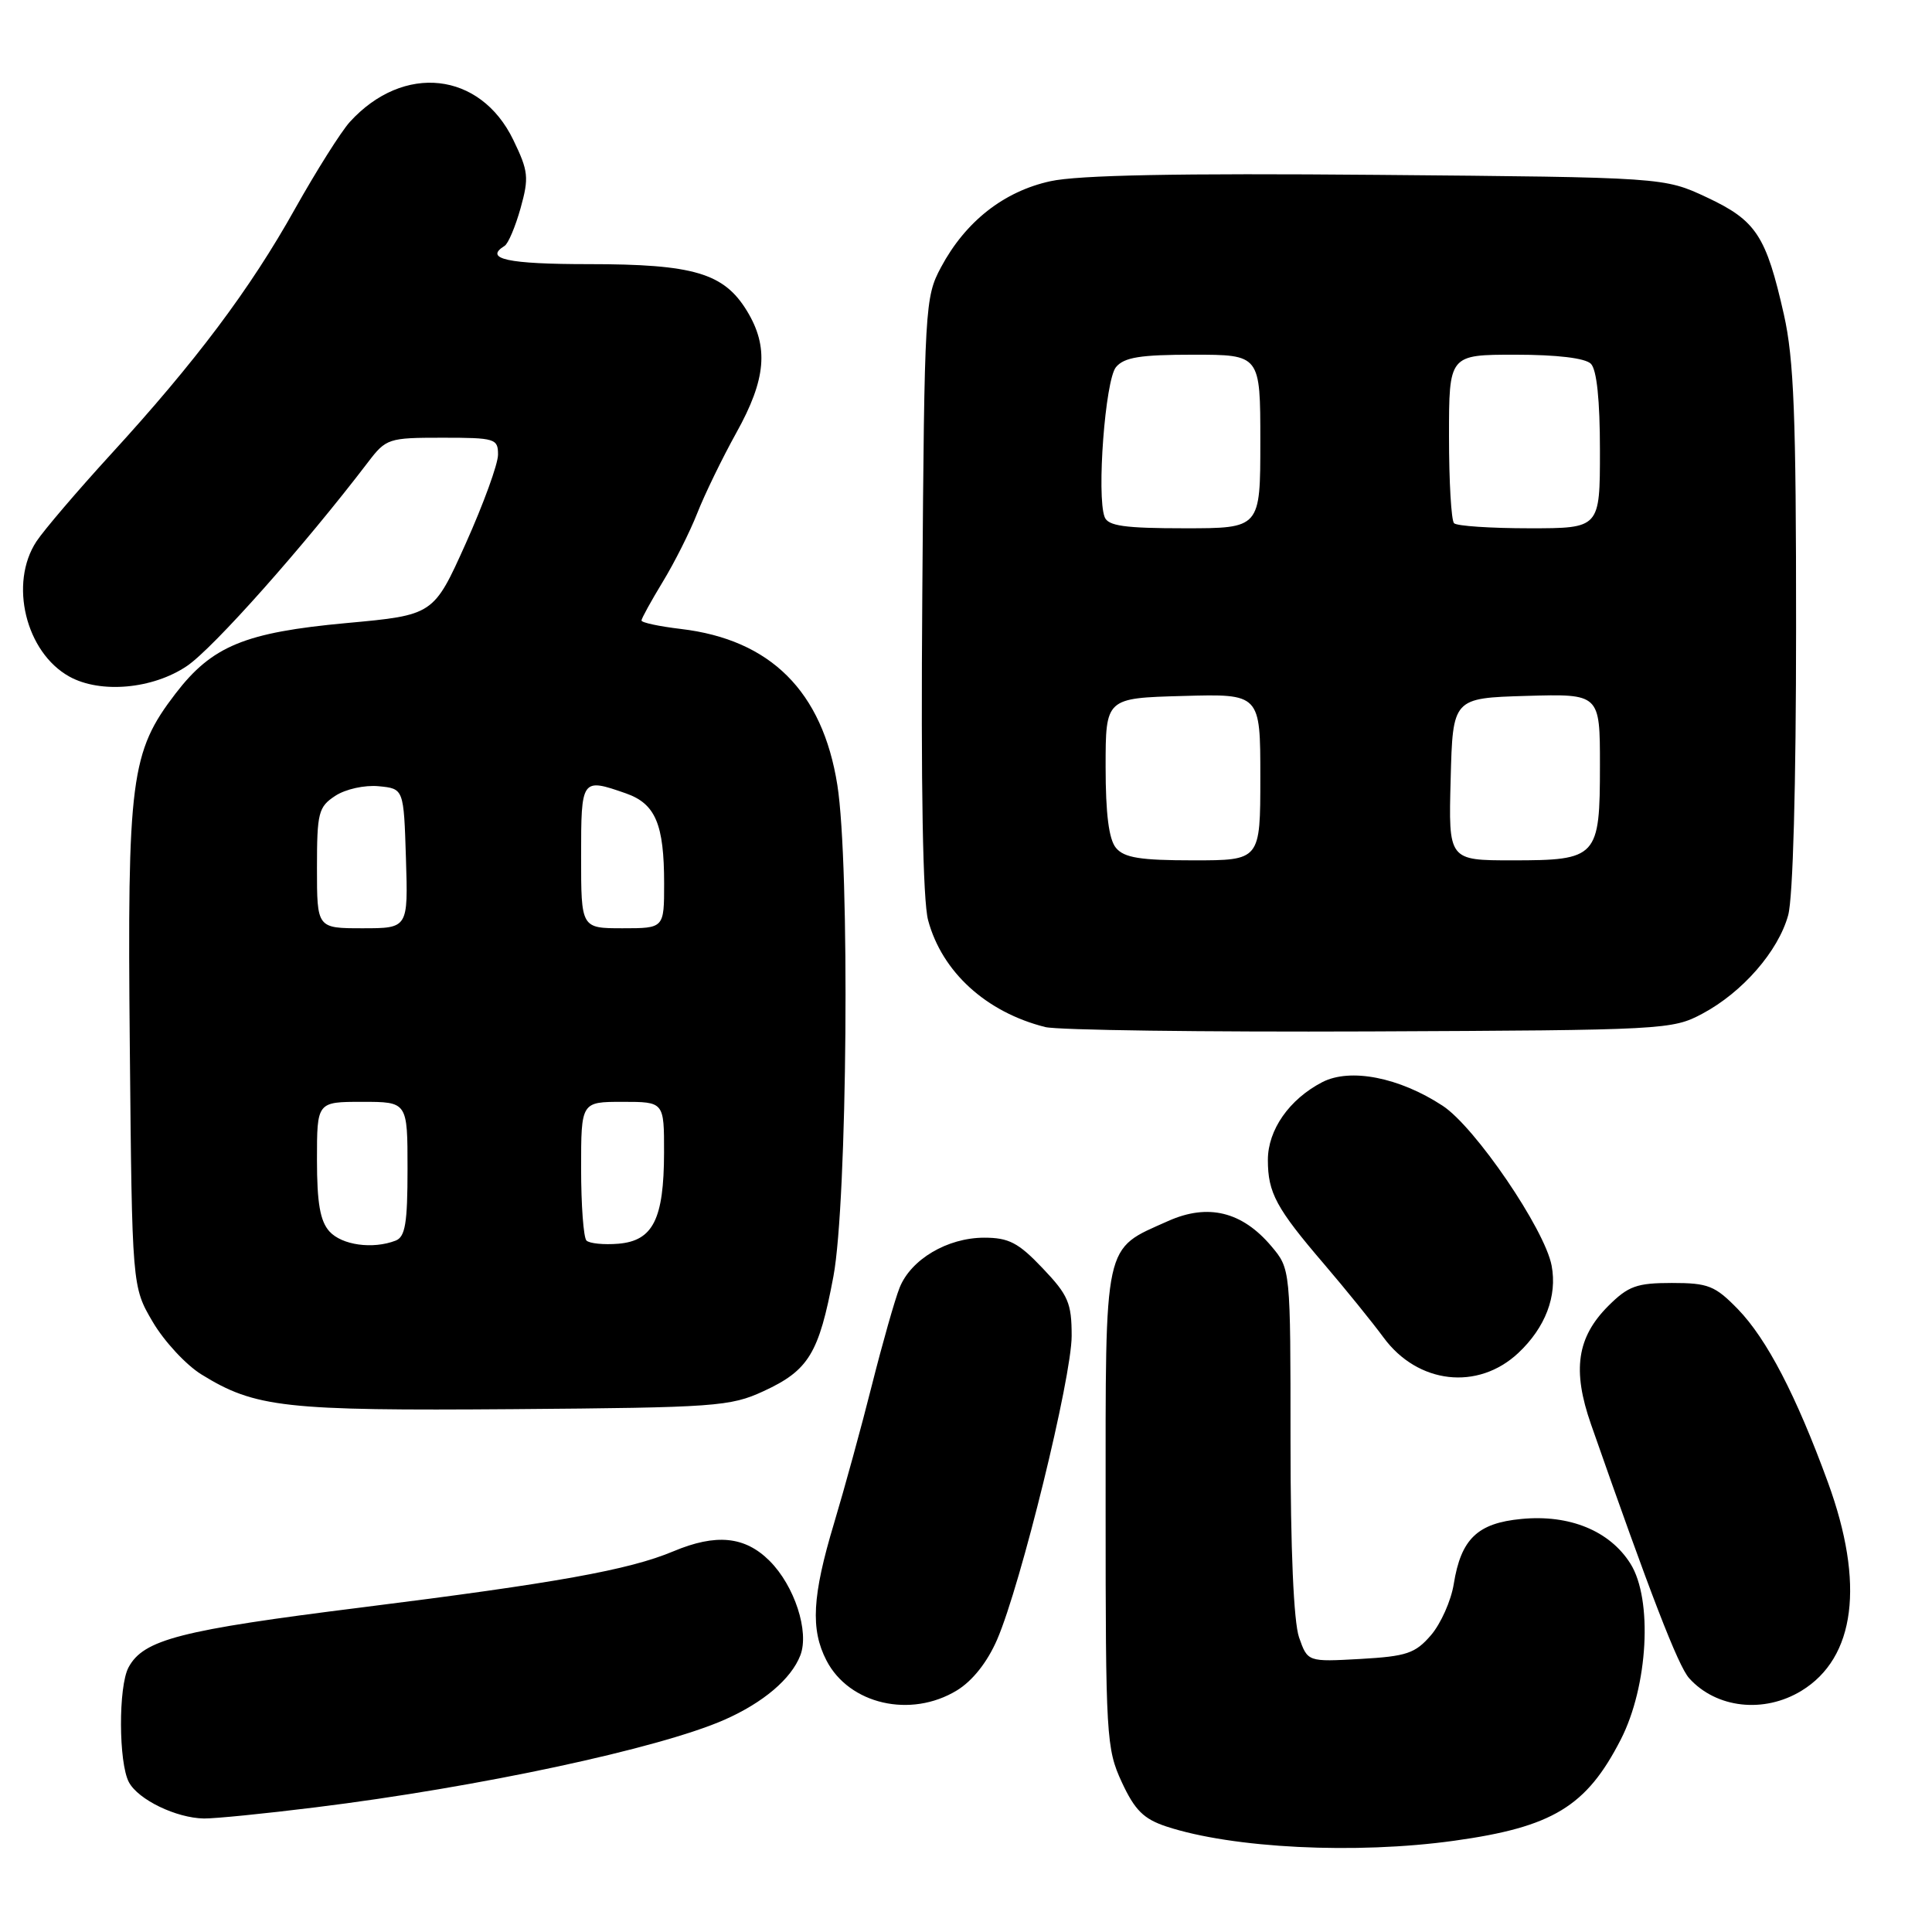 <?xml version="1.0" encoding="UTF-8" standalone="no"?>
<!DOCTYPE svg PUBLIC "-//W3C//DTD SVG 1.1//EN" "http://www.w3.org/Graphics/SVG/1.1/DTD/svg11.dtd" >
<svg xmlns="http://www.w3.org/2000/svg" xmlns:xlink="http://www.w3.org/1999/xlink" version="1.1" viewBox="0 0 256 256">
 <g >
 <path fill="currentColor"
d=" M 192.67 243.91 C 205.73 242.10 210.21 239.38 214.76 230.50 C 218.38 223.44 219.02 211.92 216.04 207.19 C 213.30 202.84 207.97 200.65 201.59 201.27 C 195.77 201.82 193.59 203.92 192.63 209.89 C 192.28 212.09 190.92 215.14 189.62 216.66 C 187.53 219.09 186.39 219.47 180.26 219.82 C 173.27 220.21 173.27 220.21 172.13 216.96 C 171.42 214.90 171.00 205.33 171.00 190.93 C 171.00 168.15 171.00 168.15 168.47 165.14 C 164.59 160.54 160.07 159.43 154.79 161.79 C 146.15 165.66 146.50 164.05 146.50 199.86 C 146.50 230.10 146.59 231.71 148.64 236.14 C 150.36 239.85 151.53 241.02 154.55 242.02 C 163.32 244.91 179.65 245.72 192.67 243.91 Z  M 41.82 239.48 C 63.42 236.81 87.32 231.69 95.99 227.88 C 101.13 225.61 104.84 222.47 106.05 219.34 C 107.26 216.20 105.28 210.13 101.98 206.83 C 98.71 203.56 94.89 203.18 89.22 205.56 C 83.33 208.03 73.71 209.76 47.94 212.99 C 23.85 216.00 19.01 217.25 17.03 220.94 C 15.67 223.48 15.71 233.58 17.08 236.15 C 18.32 238.47 23.35 240.90 27.03 240.96 C 28.42 240.98 35.08 240.32 41.82 239.48 Z  M 126.79 223.99 C 128.87 222.72 130.83 220.24 132.13 217.24 C 135.27 209.96 142.00 182.55 142.00 177.01 C 142.00 172.66 141.55 171.61 138.15 168.04 C 134.94 164.66 133.67 164.00 130.40 164.00 C 125.53 164.01 120.70 166.87 119.20 170.63 C 118.57 172.21 116.93 178.00 115.54 183.50 C 114.16 189.00 111.89 197.26 110.51 201.86 C 107.62 211.48 107.38 215.90 109.51 220.02 C 112.52 225.84 120.68 227.71 126.79 223.99 Z  M 238.70 224.04 C 245.86 219.67 247.11 209.84 242.21 196.42 C 238.00 184.90 234.11 177.42 230.28 173.47 C 227.25 170.36 226.35 170.00 221.53 170.00 C 216.87 170.00 215.75 170.41 213.11 173.04 C 208.95 177.20 208.31 181.55 210.81 188.71 C 218.65 211.13 222.36 220.75 223.82 222.37 C 227.41 226.36 233.73 227.07 238.70 224.04 Z  M 101.17 184.34 C 107.15 181.58 108.51 179.35 110.43 169.14 C 112.28 159.28 112.64 114.63 110.95 104.00 C 108.98 91.60 102.11 84.75 90.22 83.34 C 87.35 83.00 85.00 82.50 85.00 82.22 C 85.00 81.95 86.27 79.65 87.81 77.11 C 89.36 74.57 91.42 70.47 92.39 68.00 C 93.36 65.53 95.69 60.73 97.57 57.34 C 101.52 50.25 101.89 45.97 98.97 41.19 C 95.92 36.19 91.91 35.00 78.03 35.00 C 67.26 35.00 64.07 34.31 66.86 32.58 C 67.34 32.29 68.29 30.04 68.98 27.58 C 70.11 23.52 70.02 22.68 68.01 18.53 C 63.63 9.48 53.46 8.37 46.36 16.15 C 45.19 17.44 41.92 22.63 39.09 27.67 C 33.14 38.32 25.90 47.96 14.65 60.24 C 10.25 65.05 5.83 70.23 4.83 71.74 C 1.18 77.29 3.40 86.44 9.19 89.65 C 13.31 91.93 20.24 91.31 24.77 88.25 C 28.25 85.90 40.30 72.34 48.76 61.25 C 51.16 58.10 51.47 58.00 58.62 58.00 C 65.61 58.00 66.00 58.12 65.99 60.25 C 65.99 61.49 64.06 66.78 61.72 72.00 C 57.45 81.50 57.45 81.50 45.90 82.56 C 32.45 83.80 28.10 85.59 23.26 91.90 C 17.31 99.66 16.86 103.15 17.20 138.69 C 17.50 170.50 17.50 170.50 20.24 175.16 C 21.75 177.73 24.65 180.86 26.69 182.12 C 33.81 186.52 37.69 186.95 68.00 186.72 C 94.83 186.51 96.77 186.37 101.17 184.34 Z  M 201.18 179.28 C 204.77 175.91 206.36 171.74 205.60 167.71 C 204.70 162.89 195.46 149.33 191.16 146.52 C 185.41 142.75 178.91 141.48 175.21 143.39 C 170.84 145.65 168.00 149.71 168.00 153.70 C 168.00 158.05 169.10 160.09 175.45 167.50 C 178.27 170.80 181.82 175.18 183.33 177.23 C 187.86 183.39 195.82 184.30 201.18 179.28 Z  M 225.59 134.31 C 230.89 131.48 235.62 126.05 236.94 121.28 C 237.58 118.98 237.99 104.05 237.99 83.20 C 238.00 55.17 237.70 47.58 236.38 41.70 C 234.01 31.21 232.71 29.23 226.18 26.16 C 220.50 23.50 220.50 23.50 182.50 23.17 C 156.14 22.94 142.87 23.20 139.19 24.01 C 133.01 25.36 127.93 29.35 124.69 35.41 C 122.56 39.39 122.49 40.56 122.21 78.73 C 122.01 104.37 122.28 119.34 122.98 121.94 C 124.83 128.80 130.67 134.12 138.50 136.09 C 140.15 136.50 159.50 136.76 181.50 136.67 C 220.59 136.50 221.59 136.45 225.59 134.31 Z  M 43.65 163.17 C 42.42 161.80 42.00 159.41 42.00 153.67 C 42.00 146.00 42.00 146.00 48.00 146.00 C 54.00 146.00 54.00 146.00 54.00 154.89 C 54.00 162.08 53.70 163.90 52.42 164.39 C 49.39 165.56 45.30 164.99 43.65 163.17 Z  M 77.71 164.38 C 77.32 163.99 77.00 159.69 77.00 154.83 C 77.00 146.00 77.00 146.00 82.50 146.00 C 88.00 146.00 88.00 146.00 87.99 152.75 C 87.97 161.55 86.53 164.41 81.94 164.80 C 80.01 164.96 78.11 164.77 77.71 164.38 Z  M 42.00 115.02 C 42.00 107.68 42.19 106.92 44.43 105.45 C 45.79 104.56 48.32 104.00 50.18 104.18 C 53.50 104.50 53.50 104.50 53.79 113.75 C 54.08 123.00 54.08 123.00 48.04 123.00 C 42.00 123.00 42.00 123.00 42.00 115.02 Z  M 77.00 113.50 C 77.00 103.14 77.04 103.07 82.92 105.12 C 86.85 106.49 88.00 109.20 88.00 117.07 C 88.00 123.00 88.00 123.00 82.50 123.00 C 77.00 123.00 77.00 123.00 77.00 113.50 Z  M 147.87 112.35 C 146.93 111.22 146.50 107.84 146.50 101.60 C 146.50 92.50 146.50 92.50 156.75 92.22 C 167.00 91.93 167.00 91.93 167.00 102.97 C 167.00 114.00 167.00 114.00 158.12 114.00 C 151.09 114.00 148.96 113.66 147.87 112.35 Z  M 192.22 103.25 C 192.50 92.50 192.50 92.50 202.25 92.21 C 212.00 91.93 212.00 91.93 212.00 101.39 C 212.00 113.63 211.66 114.00 200.39 114.00 C 191.93 114.00 191.93 114.00 192.22 103.25 Z  M 146.37 68.51 C 145.29 65.70 146.45 50.36 147.87 48.65 C 148.96 47.34 151.09 47.00 158.12 47.00 C 167.00 47.00 167.00 47.00 167.00 58.50 C 167.00 70.00 167.00 70.00 156.97 70.00 C 149.01 70.00 146.82 69.69 146.37 68.51 Z  M 192.67 69.33 C 192.30 68.97 192.00 63.79 192.00 57.83 C 192.00 47.00 192.00 47.00 200.80 47.00 C 206.31 47.00 210.05 47.45 210.80 48.20 C 211.58 48.98 212.00 53.02 212.00 59.70 C 212.00 70.00 212.00 70.00 202.67 70.00 C 197.53 70.00 193.03 69.70 192.67 69.33 Z "/>
</g>
</svg>